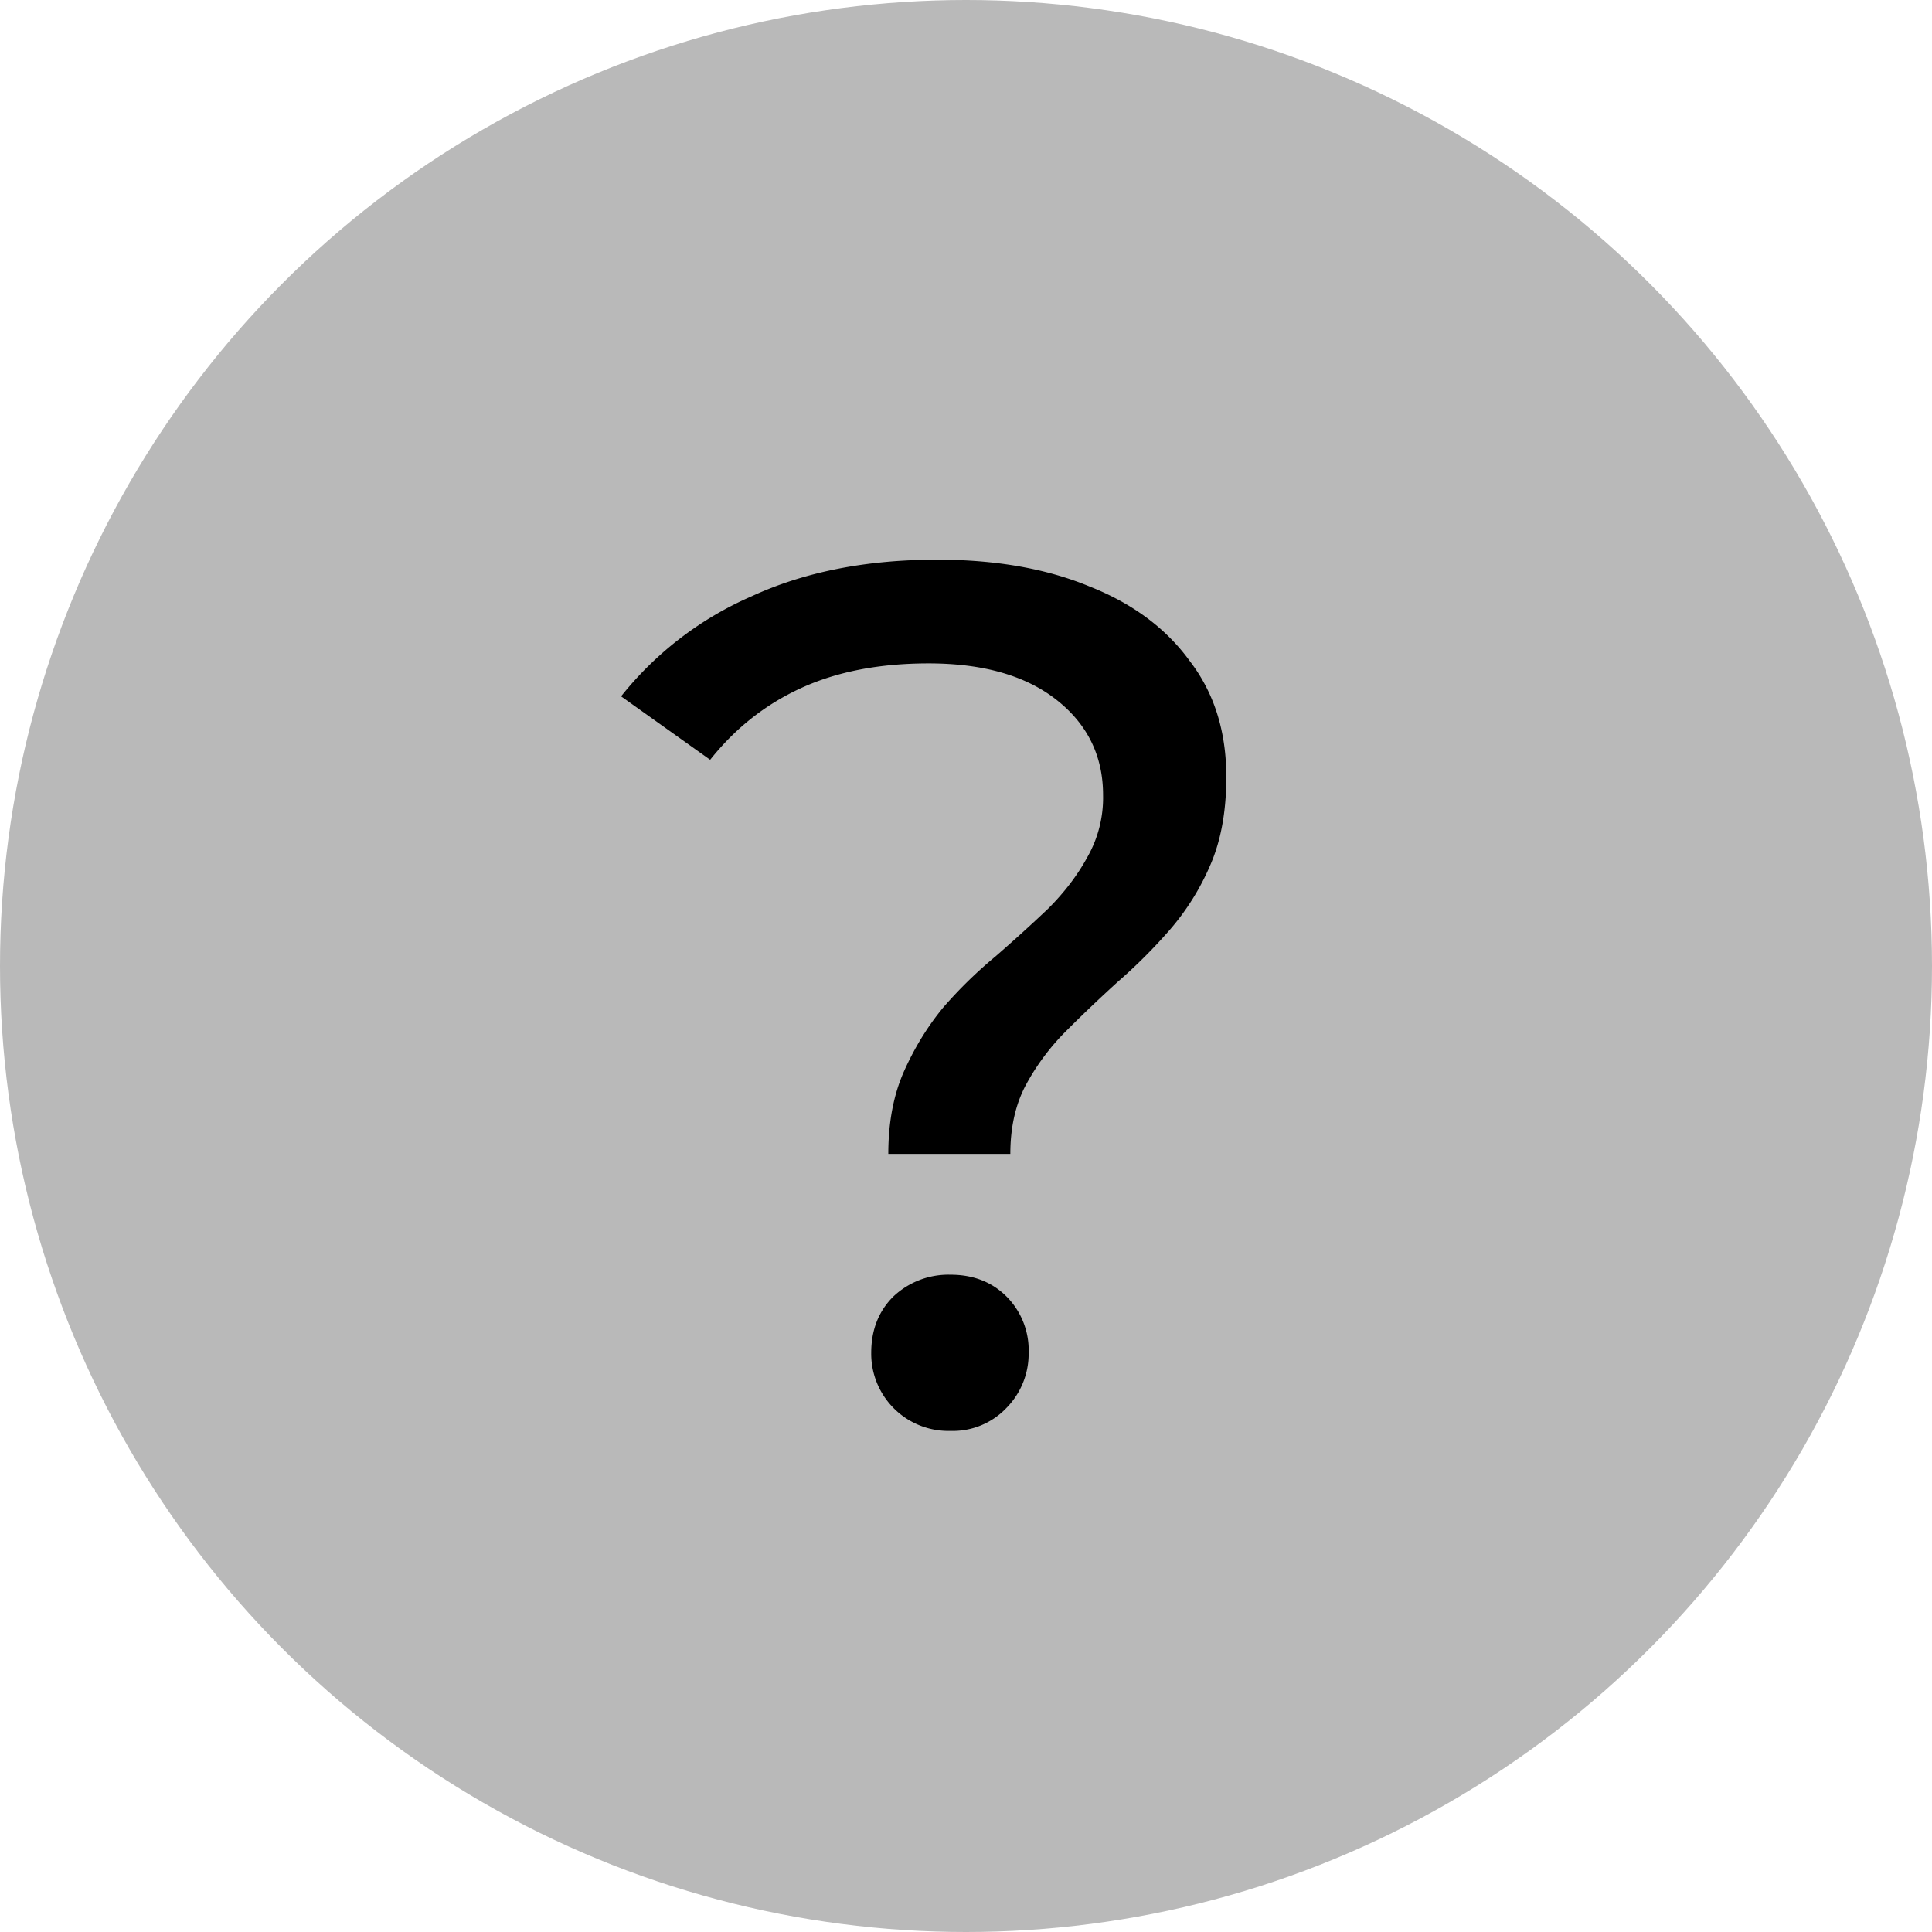 <svg width="19" height="19" fill="none" xmlns="http://www.w3.org/2000/svg"><circle cx="9.5" cy="9.5" r="9.5" fill="#141414" fill-opacity=".3"/><path d="M8.736 11.348c0-.312.052-.584.156-.816.104-.232.232-.44.384-.624a4.38 4.38 0 01.516-.504c.184-.16.356-.316.516-.468.16-.16.288-.328.384-.504a1.18 1.18 0 00.156-.612c0-.384-.152-.696-.456-.936-.304-.24-.724-.36-1.26-.36-.48 0-.896.08-1.248.24-.352.16-.652.396-.9.708l-.876-.624a3.35 3.35 0 011.284-.984c.52-.24 1.128-.36 1.824-.36.576 0 1.076.088 1.5.264.424.168.752.412.984.732.24.312.36.692.36 1.14 0 .336-.052.624-.156.864a2.44 2.44 0 01-.396.636c-.16.184-.332.356-.516.516-.176.16-.344.32-.504.48a2.28 2.28 0 00-.396.528c-.104.192-.156.42-.156.684h-1.2zm.612 2.724a.759.759 0 01-.78-.768c0-.224.072-.408.216-.552a.789.789 0 01.564-.216c.224 0 .408.072.552.216a.748.748 0 01.216.552.759.759 0 01-.216.54.727.727 0 01-.552.228z" fill="#000"/></svg>